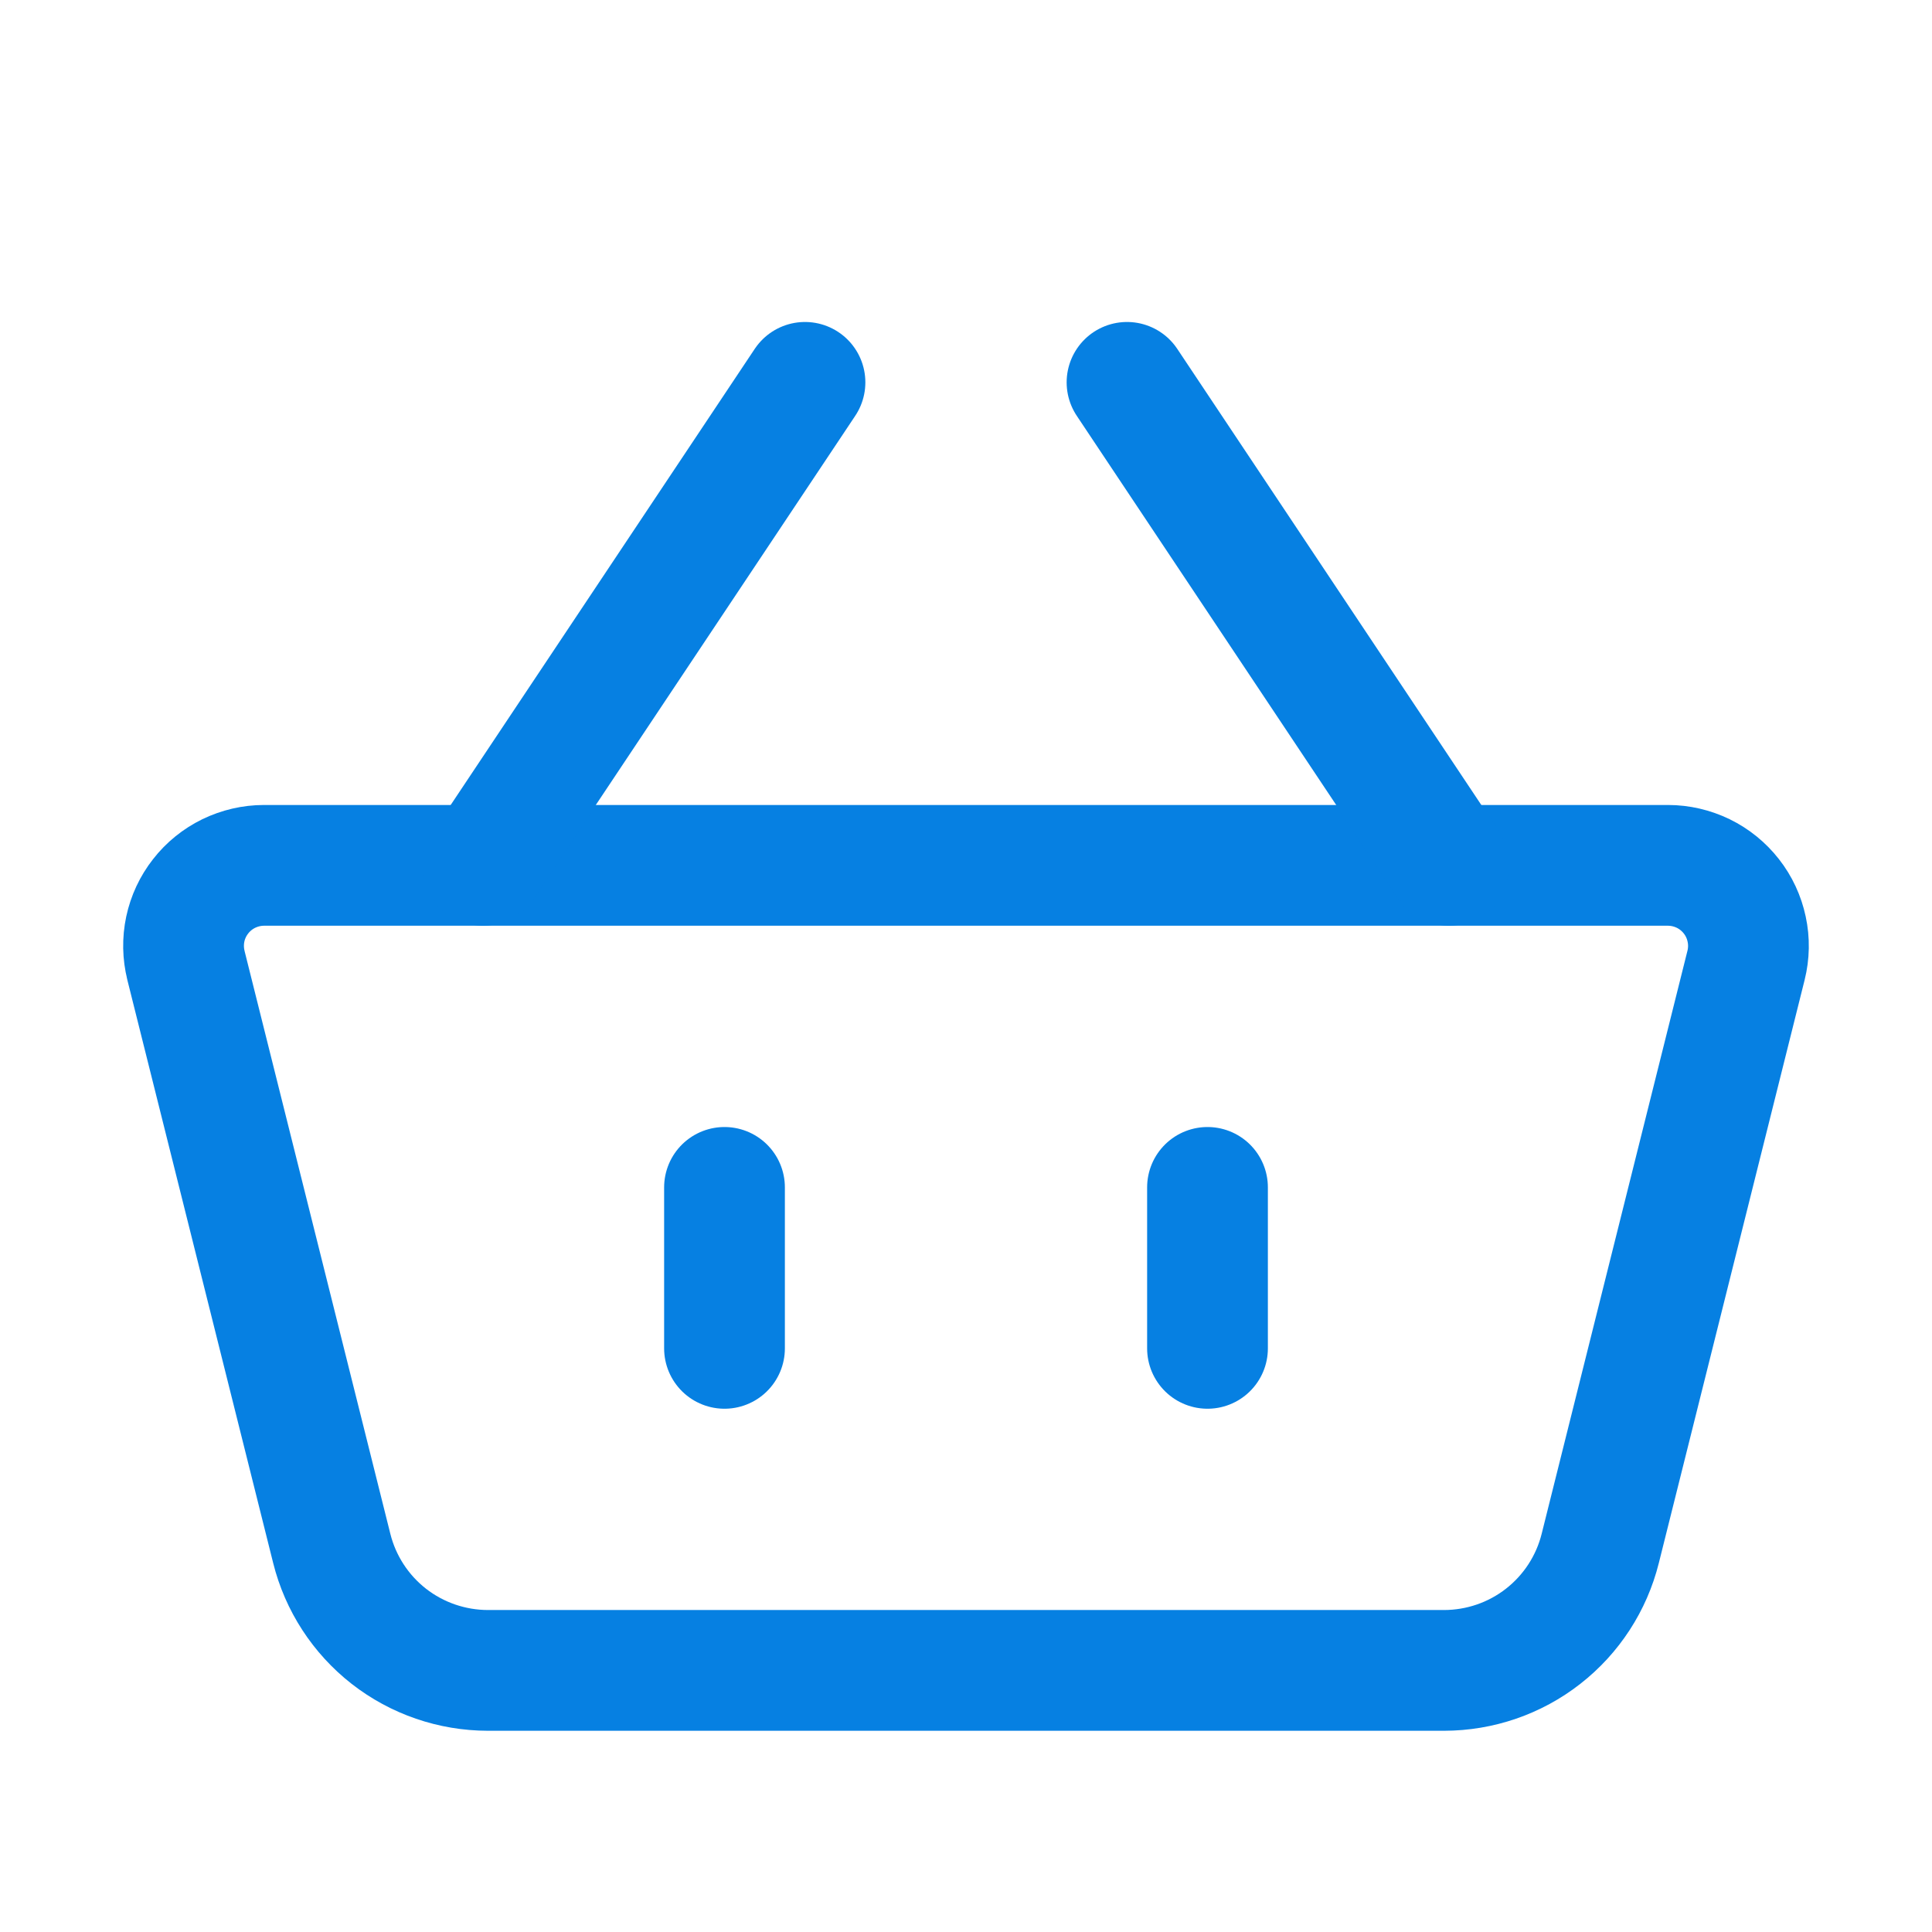 <svg width="32" height="32" viewBox="0 0 32 32" fill="none" xmlns="http://www.w3.org/2000/svg">
<path d="M3.08 15.989C3.031 15.793 3.027 15.588 3.069 15.389C3.111 15.191 3.198 15.005 3.323 14.846C3.447 14.686 3.607 14.557 3.789 14.468C3.971 14.38 4.171 14.333 4.373 14.333H27.627C27.829 14.333 28.029 14.38 28.211 14.468C28.393 14.557 28.552 14.686 28.677 14.846C28.802 15.005 28.888 15.191 28.93 15.389C28.973 15.588 28.969 15.793 28.92 15.989L26.505 25.647C26.361 26.224 26.028 26.736 25.559 27.102C25.091 27.468 24.513 27.666 23.919 27.667H8.081C7.487 27.666 6.909 27.468 6.44 27.102C5.972 26.736 5.639 26.224 5.495 25.647L3.08 15.991V15.989Z" stroke="#0680E2" stroke-width="2" stroke-linejoin="round"/>
<path d="M12 19.667V22.333M20 19.667V22.333M8 14.333L13.333 6.333M24 14.333L18.667 6.333" stroke="#0680E2" stroke-width="2" stroke-linecap="round"/>
</svg>
